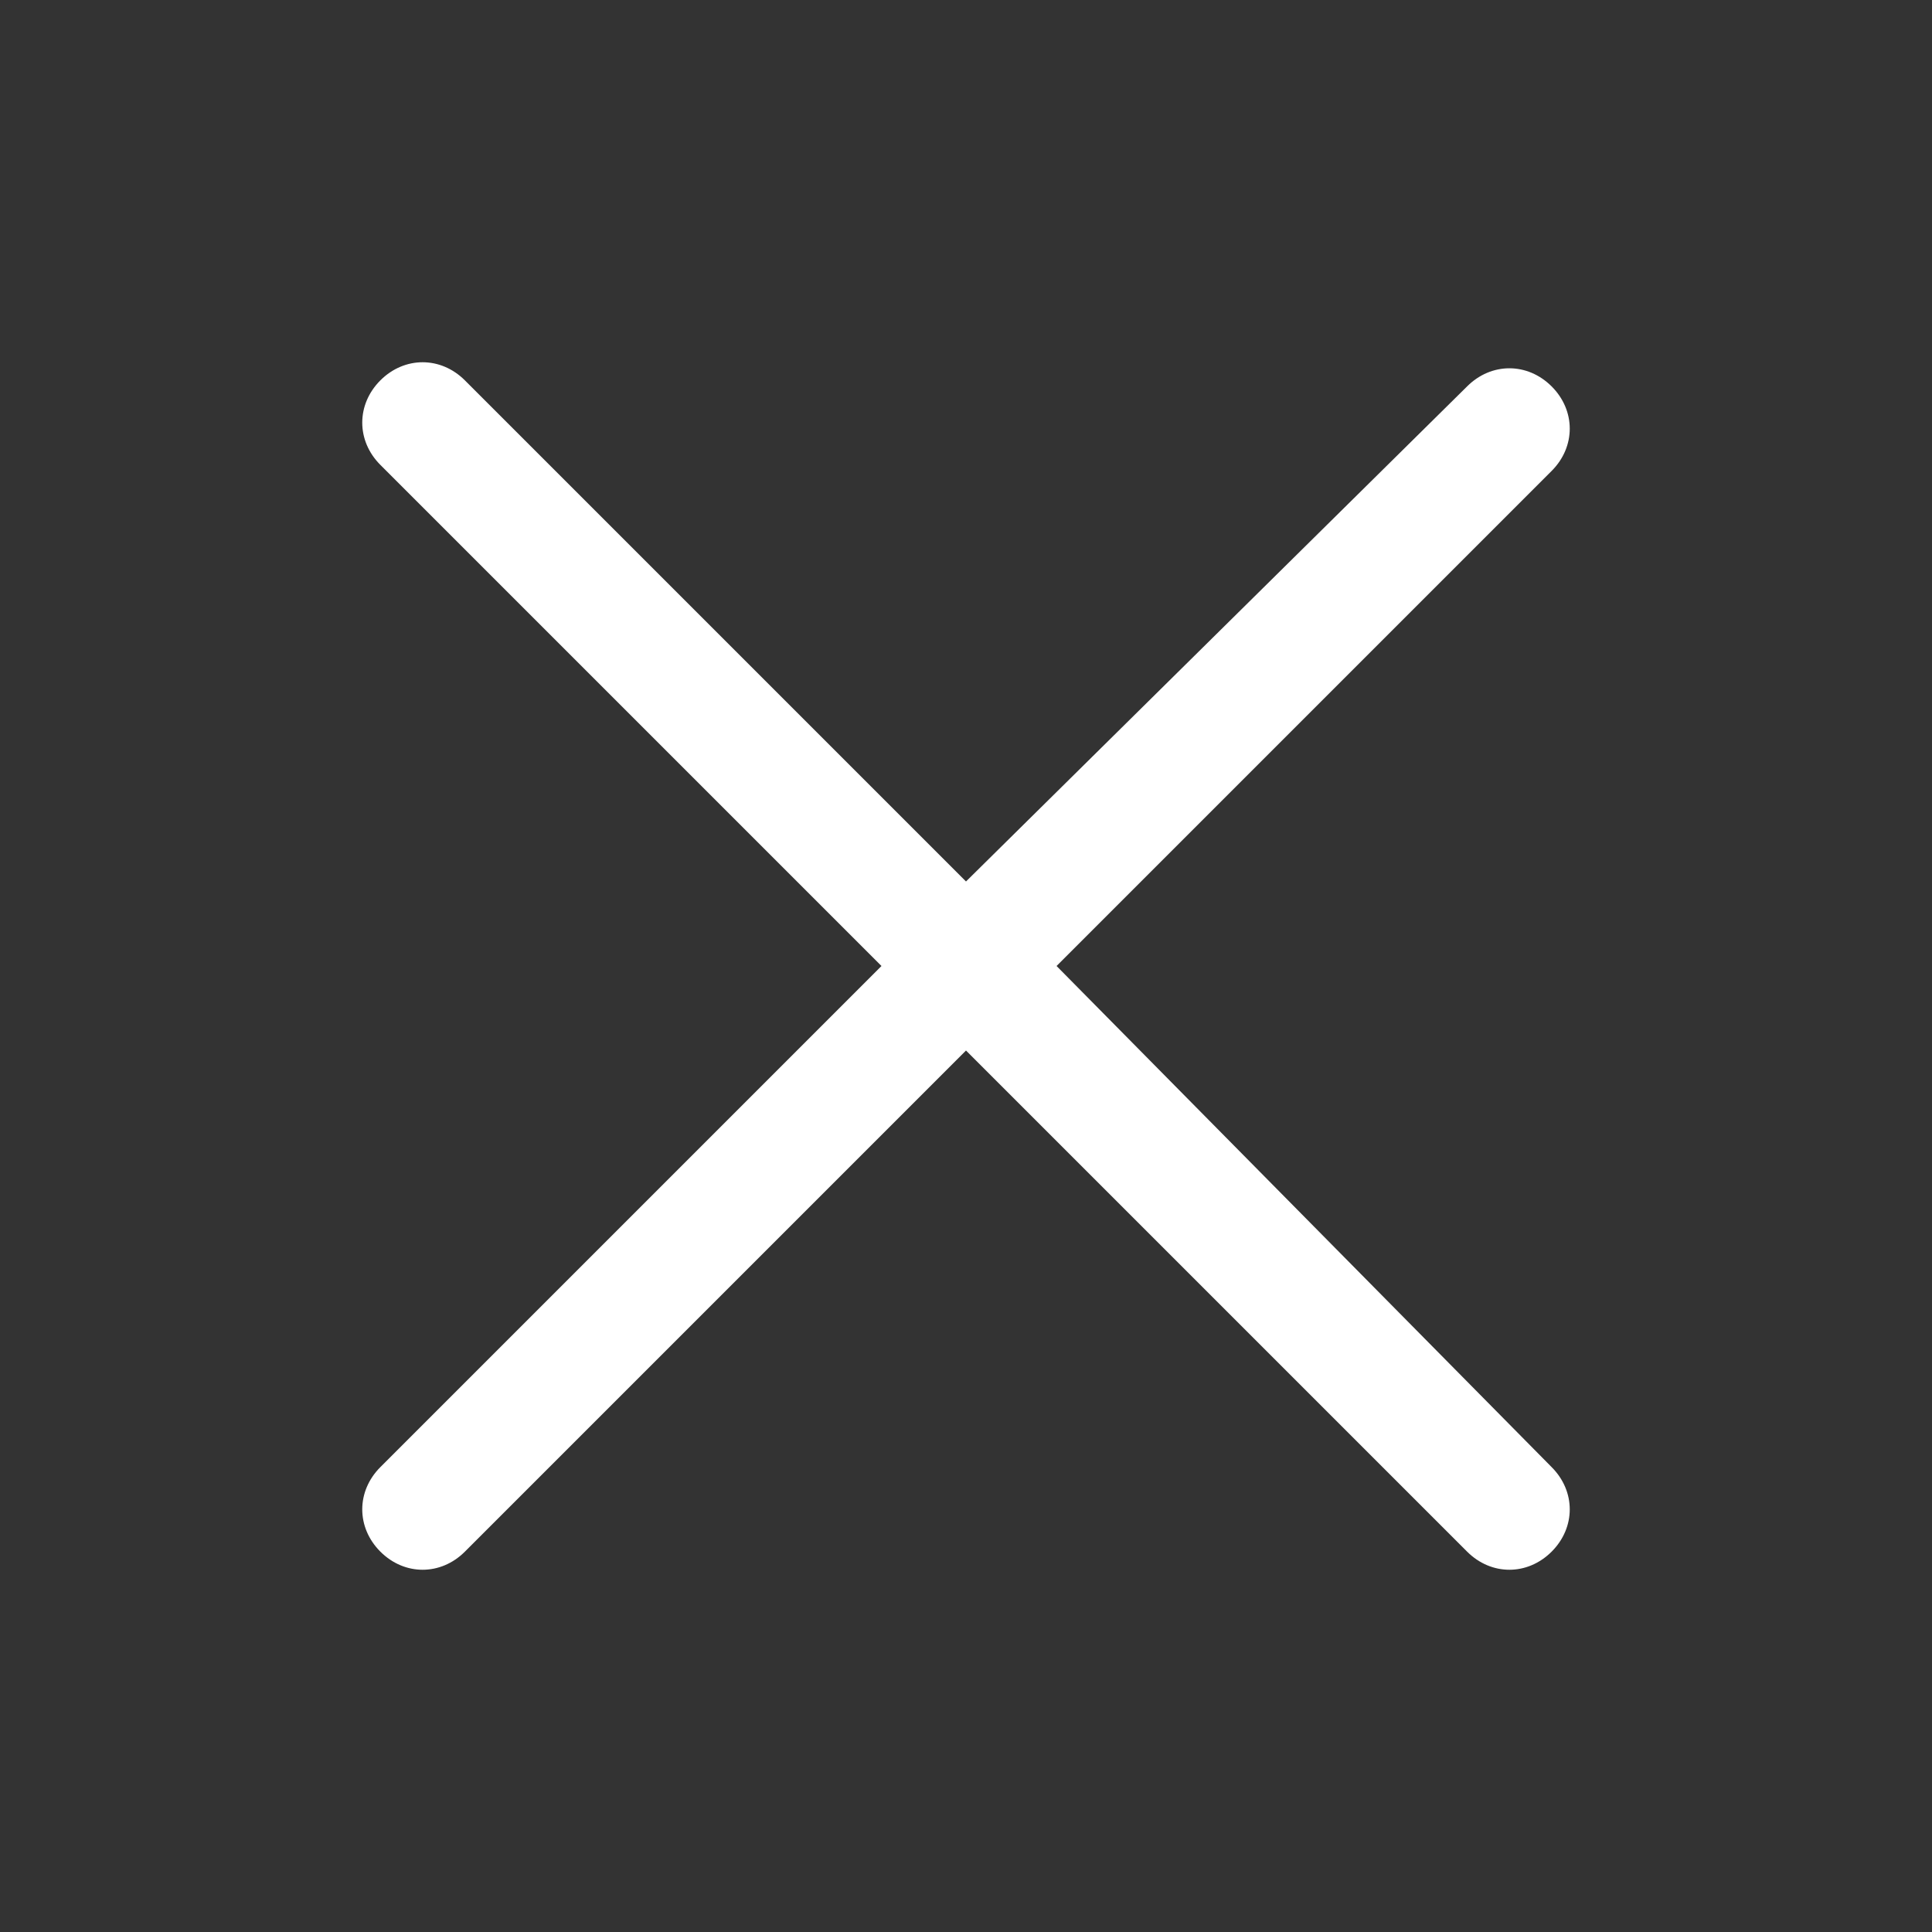 <?xml version="1.0" encoding="utf-8"?>
<!-- Generator: Adobe Illustrator 24.1.2, SVG Export Plug-In . SVG Version: 6.00 Build 0)  -->
<svg version="1.1" id="Слой_1" xmlns="http://www.w3.org/2000/svg" xmlns:xlink="http://www.w3.org/1999/xlink" x="0px" y="0px"
	 viewBox="0 0 32 32" style="enable-background:new 0 0 32 32;" xml:space="preserve">
<rect x="0" y="0" width="32" height="32" fill="#333333" stroke="none"/>
<style type="text/css">
	.st0{fill:#FFFFFF;}
</style>
<path id="Close" class="st0" d="M17.5,16l8.2-8.2c0.4-0.4,0.4-1,0-1.4c-0.4-0.4-1-0.4-1.4,0L16,14.6L7.7,6.3c-0.4-0.4-1-0.4-1.4,0
	c-0.4,0.4-0.4,1,0,1.4l8.3,8.3l-8.3,8.3c-0.4,0.4-0.4,1,0,1.4c0.4,0.4,1,0.4,1.4,0l8.3-8.3l8.3,8.3c0.4,0.4,1,0.4,1.4,0
	c0.4-0.4,0.4-1,0-1.4L17.5,16z"/>
</svg>
